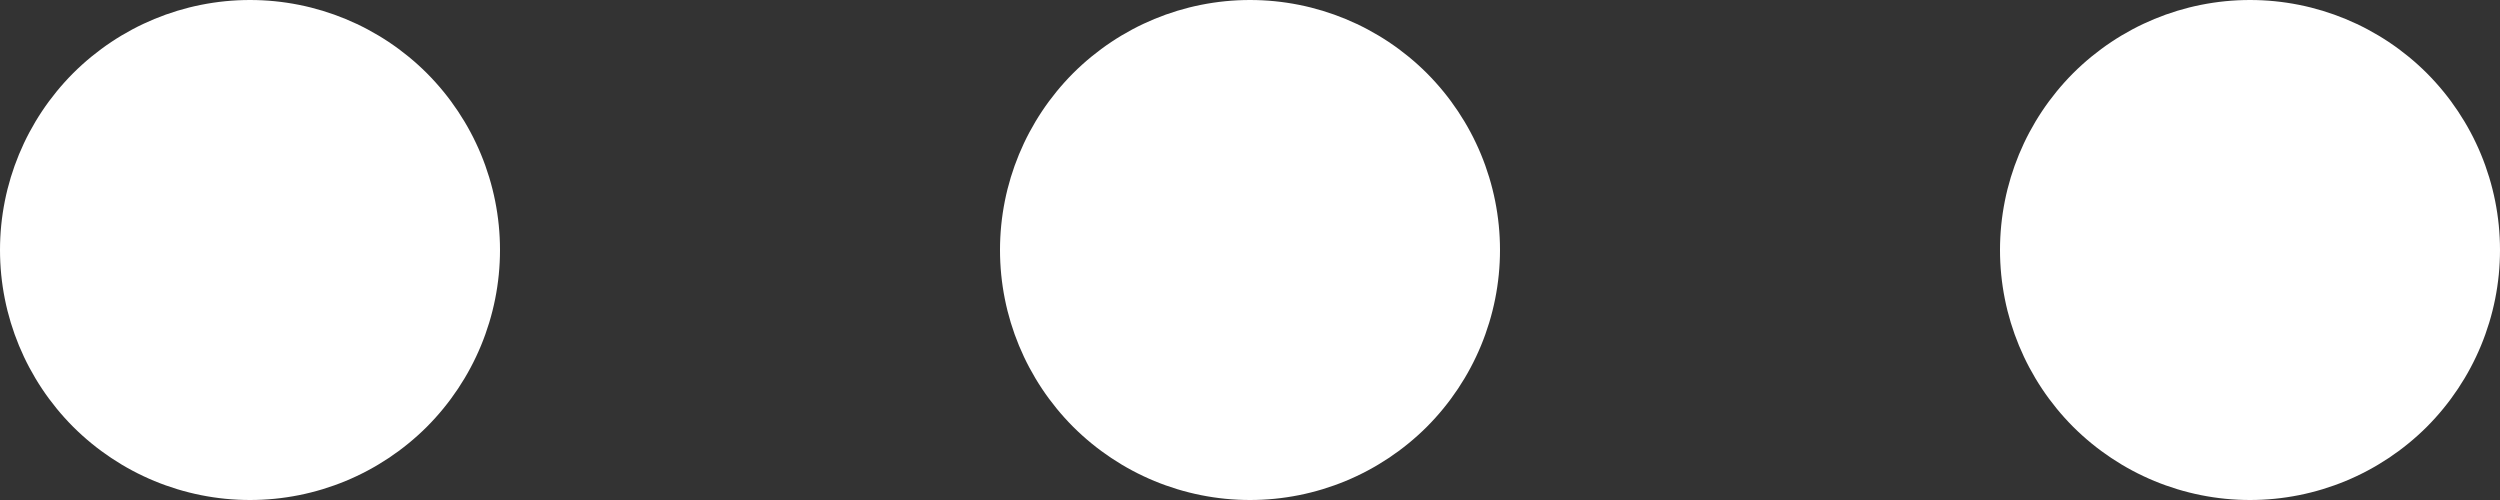 <svg width="15" height="3" viewBox="0 0 15 3" fill="none" xmlns="http://www.w3.org/2000/svg">
<rect x="0" y="0" width="15" height="3" fill="#333333" stroke="none"/>
<path d="M1.5 0C1.102 0 0.721 0.158 0.439 0.439C0.158 0.721 0 1.102 0 1.5C0 1.898 0.158 2.279 0.439 2.561C0.721 2.842 1.102 3 1.5 3C1.898 3 2.279 2.842 2.561 2.561C2.842 2.279 3 1.898 3 1.5C3 1.102 2.842 0.721 2.561 0.439C2.279 0.158 1.898 0 1.5 0ZM6 1.5C6 1.102 6.158 0.721 6.439 0.439C6.721 0.158 7.102 0 7.5 0C7.898 0 8.279 0.158 8.561 0.439C8.842 0.721 9 1.102 9 1.5C9 1.898 8.842 2.279 8.561 2.561C8.279 2.842 7.898 3 7.5 3C7.102 3 6.721 2.842 6.439 2.561C6.158 2.279 6 1.898 6 1.5ZM12 1.5C12 1.102 12.158 0.721 12.439 0.439C12.721 0.158 13.102 0 13.5 0C13.898 0 14.279 0.158 14.561 0.439C14.842 0.721 15 1.102 15 1.5C15 1.898 14.842 2.279 14.561 2.561C14.279 2.842 13.898 3 13.5 3C13.102 3 12.721 2.842 12.439 2.561C12.158 2.279 12 1.898 12 1.5Z" fill="white"/>
</svg>
